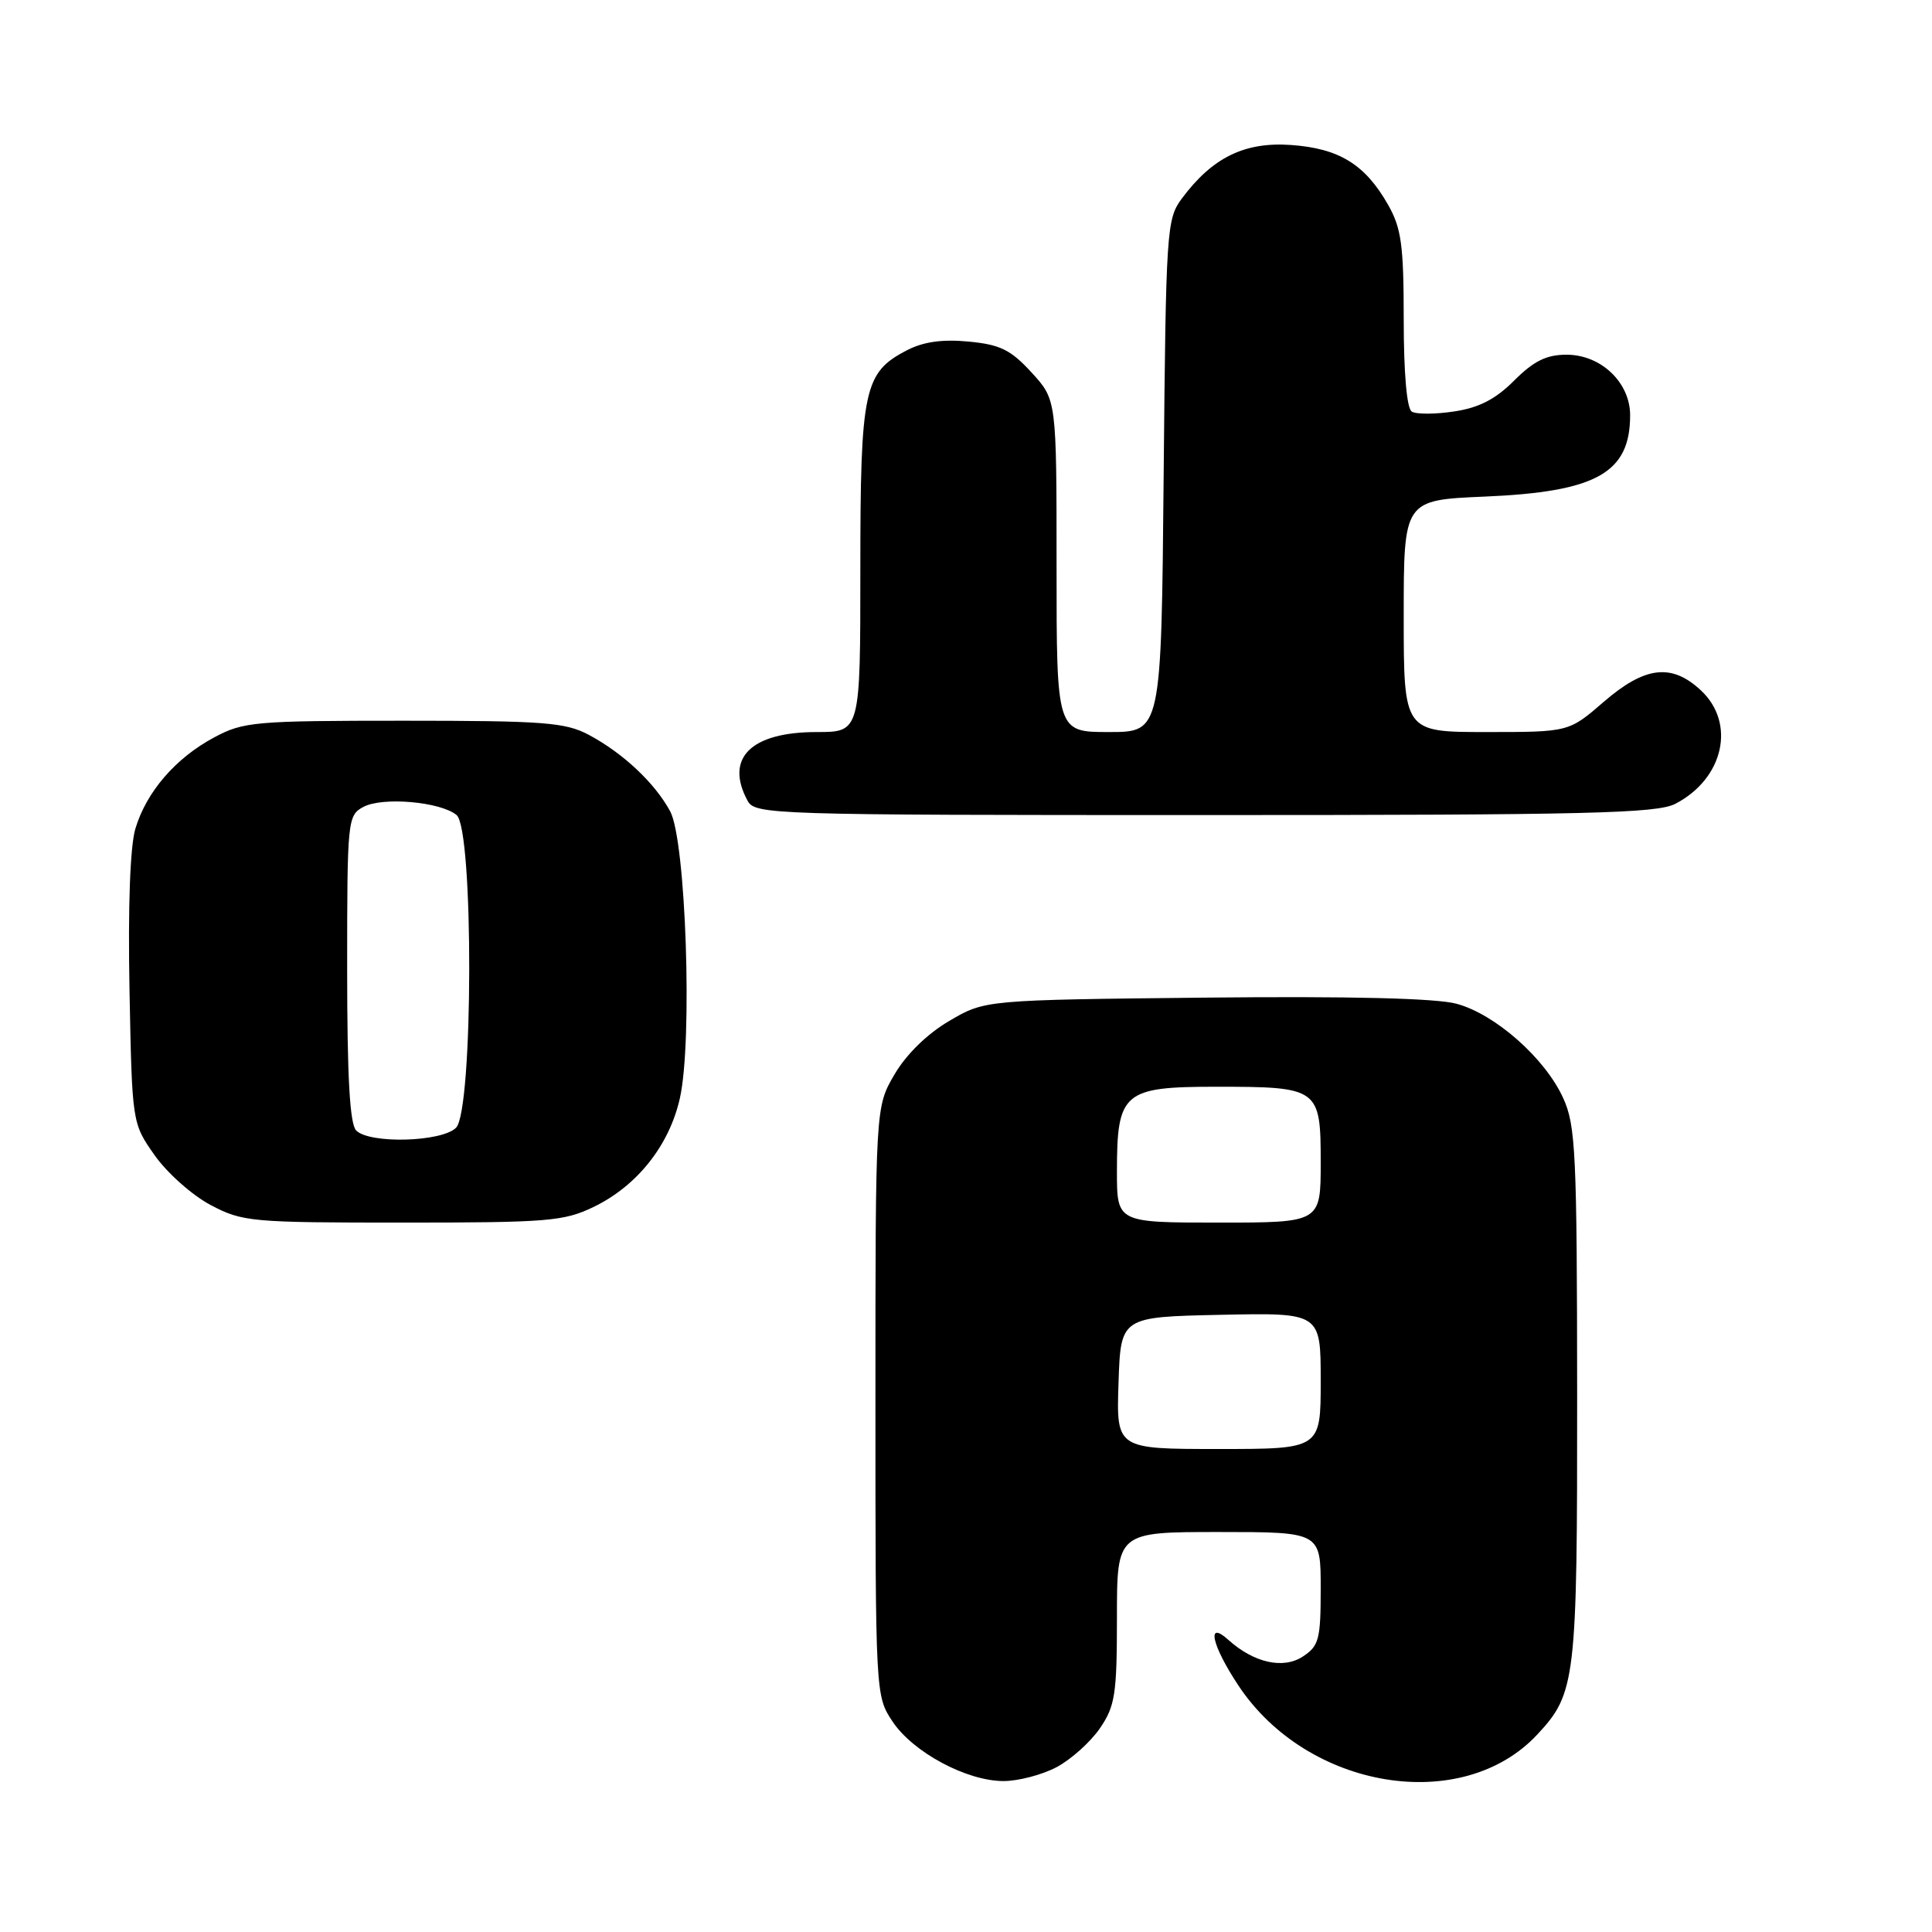 <?xml version="1.0" encoding="UTF-8" standalone="no"?>
<!DOCTYPE svg PUBLIC "-//W3C//DTD SVG 1.1//EN" "http://www.w3.org/Graphics/SVG/1.1/DTD/svg11.dtd" >
<svg xmlns="http://www.w3.org/2000/svg" xmlns:xlink="http://www.w3.org/1999/xlink" version="1.1" viewBox="0 0 256 256">
 <g >
 <path fill="currentColor"
d=" M 140.02 234.15 C 141.93 233.13 144.51 230.81 145.75 229.00 C 147.76 226.06 148.00 224.48 148.00 214.35 C 148.00 203.00 148.00 203.00 161.50 203.00 C 175.00 203.00 175.00 203.00 175.00 210.48 C 175.00 217.24 174.77 218.10 172.63 219.50 C 170.03 221.21 166.13 220.33 162.75 217.28 C 159.81 214.62 160.56 218.00 164.09 223.33 C 173.24 237.14 193.75 240.51 203.70 229.83 C 208.80 224.37 209.00 222.64 208.98 184.78 C 208.96 152.81 208.79 149.12 207.13 145.50 C 204.73 140.22 198.12 134.38 192.99 133.00 C 190.29 132.27 178.87 131.99 159.69 132.19 C 130.50 132.50 130.50 132.50 125.78 135.28 C 122.86 136.99 120.09 139.70 118.53 142.36 C 116.00 146.68 116.00 146.68 116.00 185.69 C 116.00 224.52 116.01 224.72 118.26 228.10 C 120.97 232.18 128.08 236.00 132.98 236.00 C 134.93 236.00 138.10 235.17 140.02 234.15 Z  M 78.69 159.91 C 84.44 157.12 88.69 151.76 90.09 145.51 C 91.79 137.91 90.89 111.37 88.80 107.50 C 86.77 103.75 82.56 99.79 78.00 97.36 C 74.90 95.72 72.07 95.50 53.50 95.50 C 33.76 95.50 32.25 95.63 28.38 97.71 C 23.28 100.43 19.40 104.92 17.94 109.80 C 17.24 112.13 16.95 120.11 17.16 131.18 C 17.50 148.83 17.50 148.83 20.50 153.09 C 22.15 155.43 25.48 158.39 27.91 159.67 C 32.12 161.90 33.26 162.00 53.34 162.00 C 72.63 162.00 74.73 161.83 78.69 159.91 Z  M 221.99 106.51 C 228.41 103.18 230.06 95.81 225.35 91.45 C 221.48 87.86 217.95 88.29 212.50 93.00 C 207.88 97.00 207.88 97.00 196.94 97.00 C 186.00 97.00 186.00 97.00 186.00 81.63 C 186.00 66.26 186.00 66.26 196.75 65.80 C 211.54 65.17 216.00 62.67 216.00 55.02 C 216.00 50.68 212.14 47.00 207.58 47.00 C 204.91 47.00 203.24 47.83 200.64 50.42 C 198.17 52.90 195.97 54.03 192.68 54.52 C 190.19 54.90 187.66 54.91 187.07 54.54 C 186.41 54.14 186.00 49.46 186.00 42.33 C 186.00 32.49 185.69 30.23 183.93 27.14 C 180.89 21.78 177.44 19.66 171.05 19.21 C 164.89 18.78 160.63 20.88 156.59 26.32 C 154.58 29.03 154.49 30.47 154.19 63.07 C 153.88 97.00 153.88 97.00 146.94 97.00 C 140.00 97.00 140.00 97.00 140.00 74.99 C 140.00 52.97 140.00 52.97 136.69 49.36 C 133.93 46.35 132.54 45.66 128.35 45.26 C 124.87 44.93 122.36 45.28 120.18 46.41 C 114.47 49.36 114.00 51.55 114.00 75.45 C 114.00 97.00 114.00 97.00 108.22 97.00 C 99.51 97.00 96.02 100.44 99.04 106.07 C 100.04 107.94 101.77 108.00 159.58 108.00 C 210.43 108.00 219.52 107.78 221.99 106.51 Z  M 148.21 183.25 C 148.50 174.50 148.50 174.50 161.75 174.22 C 175.00 173.94 175.00 173.94 175.00 182.97 C 175.00 192.00 175.00 192.00 161.46 192.00 C 147.92 192.00 147.92 192.00 148.21 183.25 Z  M 148.00 155.22 C 148.00 144.73 148.86 144.00 161.12 144.00 C 174.76 144.00 175.00 144.17 175.00 154.04 C 175.00 162.00 175.00 162.00 161.50 162.00 C 148.00 162.00 148.00 162.00 148.00 155.22 Z  M 47.20 149.80 C 46.35 148.95 46.00 142.76 46.00 128.34 C 46.00 108.63 46.06 108.04 48.15 106.92 C 50.69 105.56 58.37 106.23 60.50 108.00 C 62.78 109.89 62.71 147.14 60.43 149.43 C 58.53 151.33 48.99 151.59 47.20 149.80 Z "/>
</g>
</svg>